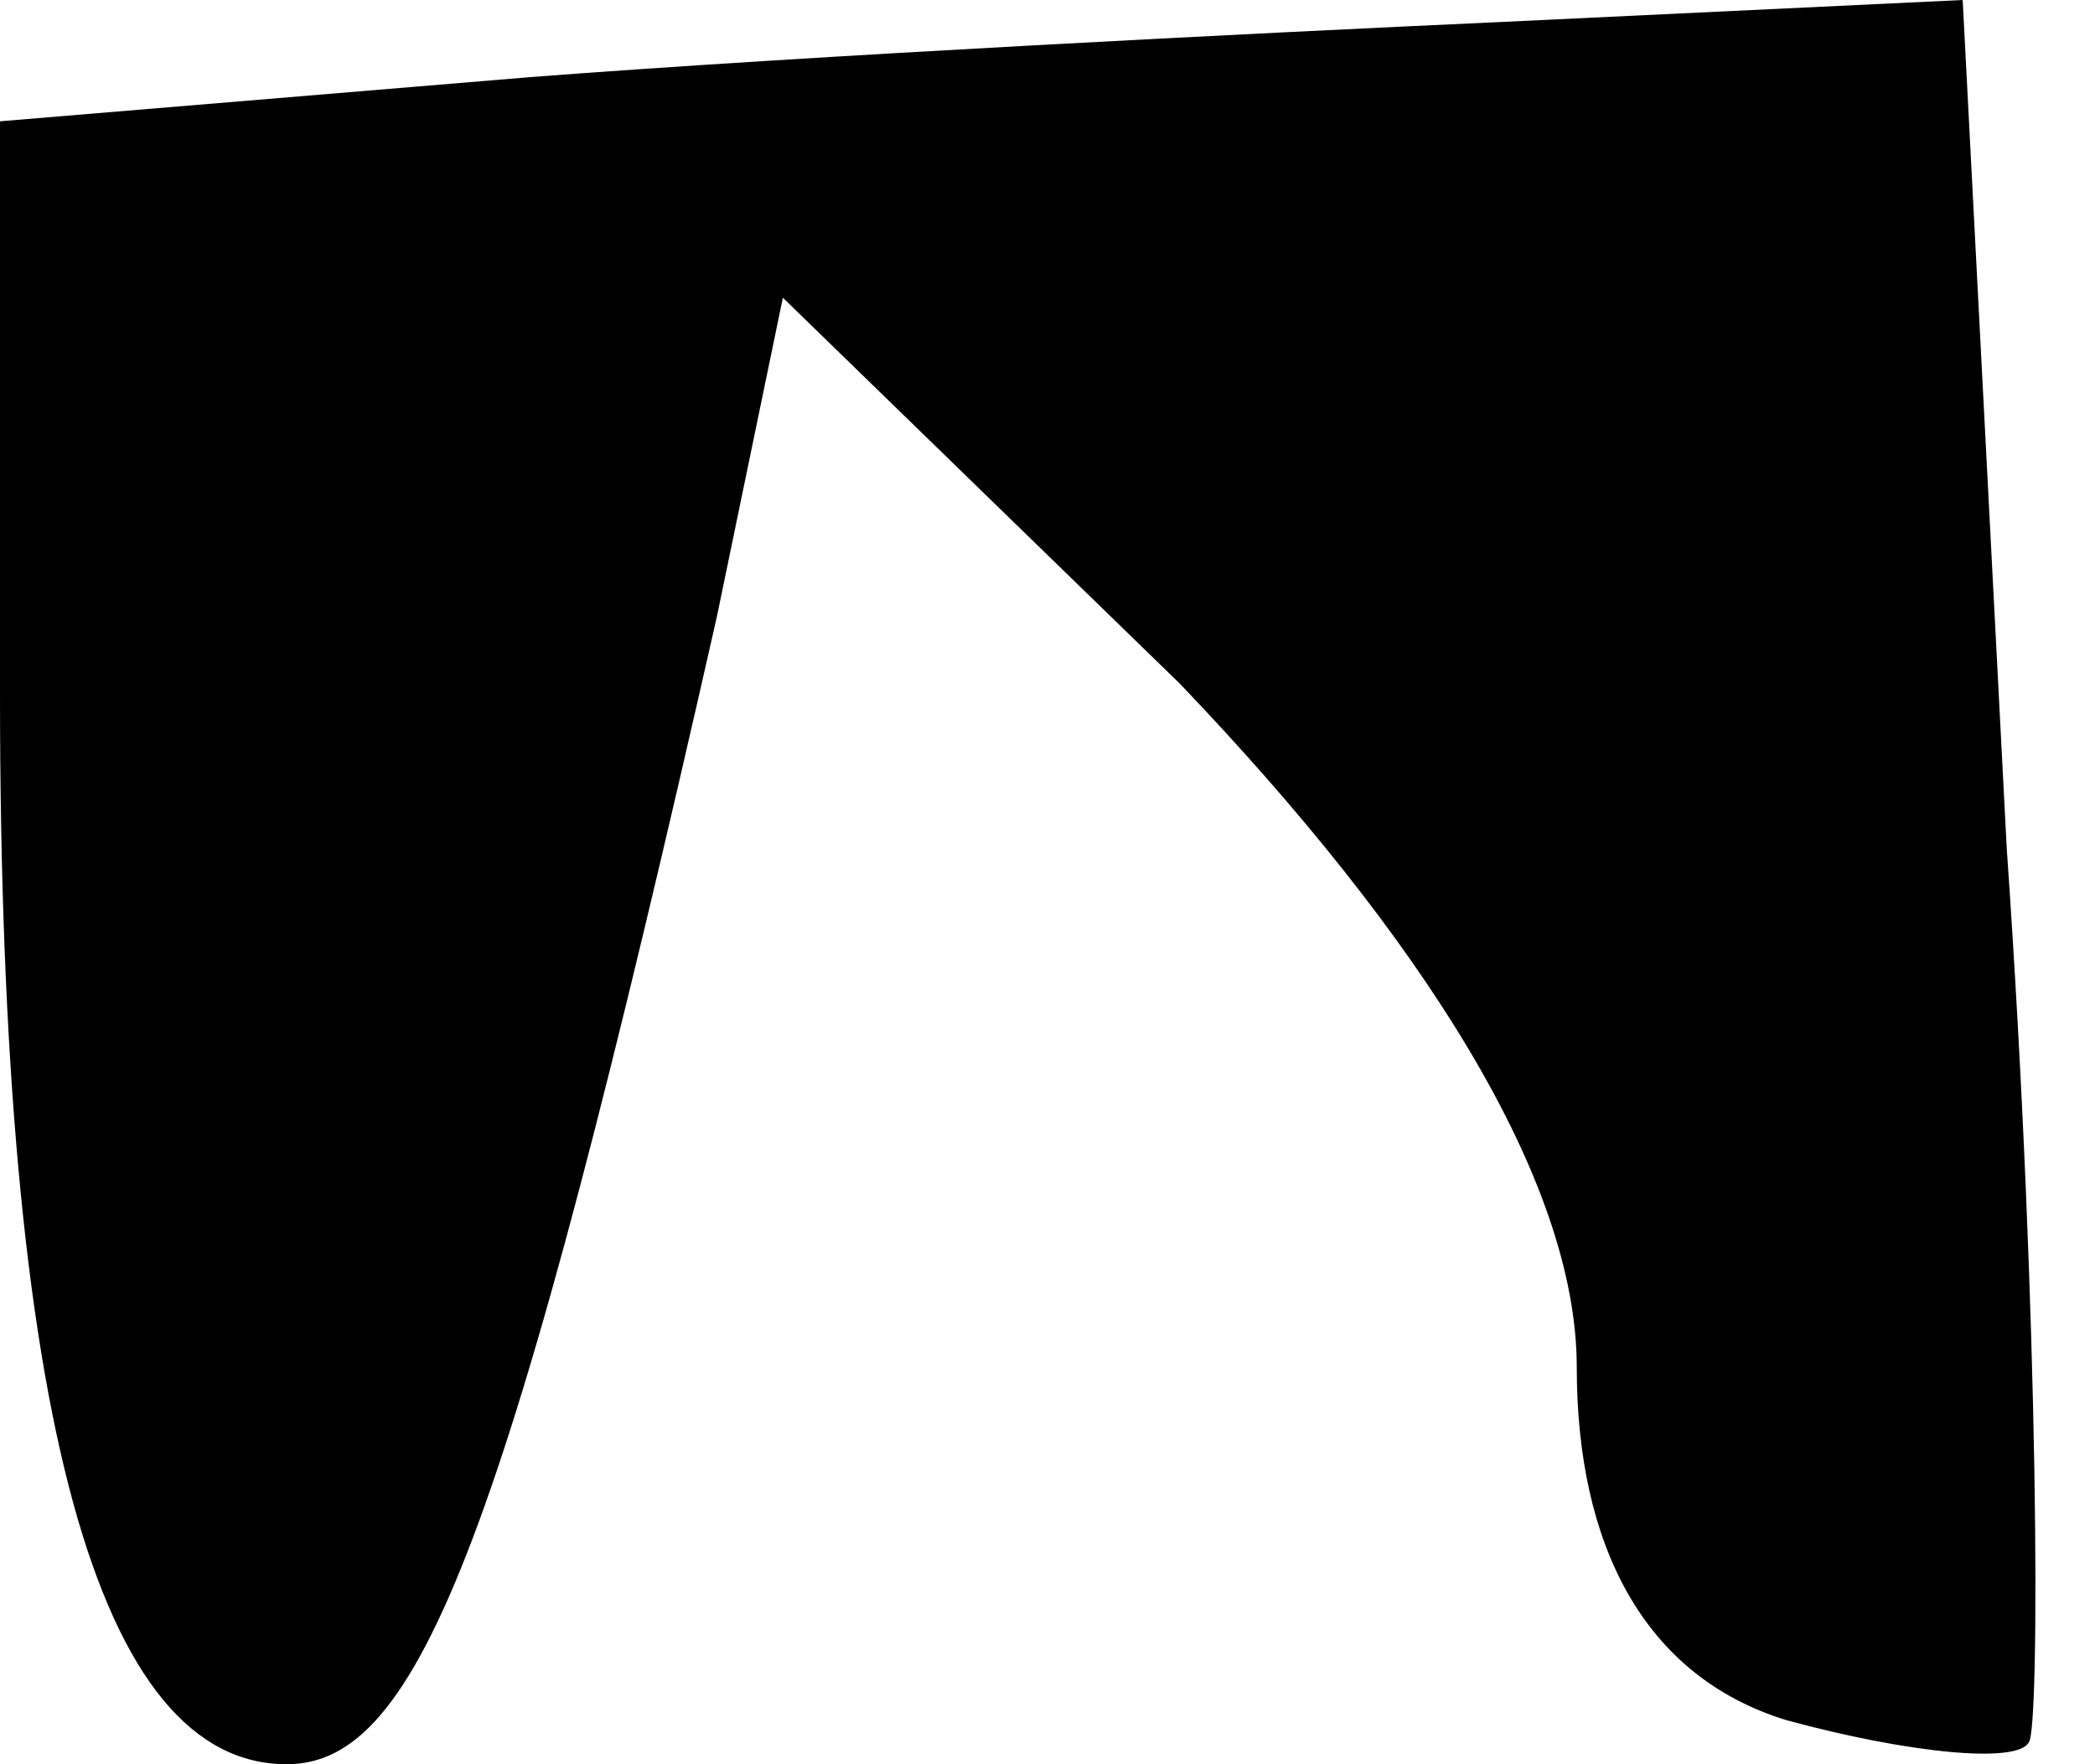 <?xml version="1.0" standalone="no"?>
<!DOCTYPE svg PUBLIC "-//W3C//DTD SVG 20010904//EN"
 "http://www.w3.org/TR/2001/REC-SVG-20010904/DTD/svg10.dtd">
<svg version="1.0" xmlns="http://www.w3.org/2000/svg"
 width="19pt" height="16pt" viewBox="0 0 19 16"
 preserveAspectRatio="xMidYMid meet">
<g transform="translate(0,16) scale(0.1,-0.1)"
fill="#000000" stroke="none">
<path fill="#000000" stroke="none" d="M48 153 l-48 -4 0 -52 c0 -66 9 -97 26
-97 12 0 20 20 39 104 l6 29 36 -35 c22 -23 36 -45 36 -62 0 -16 6 -28 19 -32
11 -3 21 -4 22 -2 1 1 1 38 -2 81 l-4 77 -42 -2 c-22 -1 -62 -3 -88 -5z"/>
</g>
</svg>
